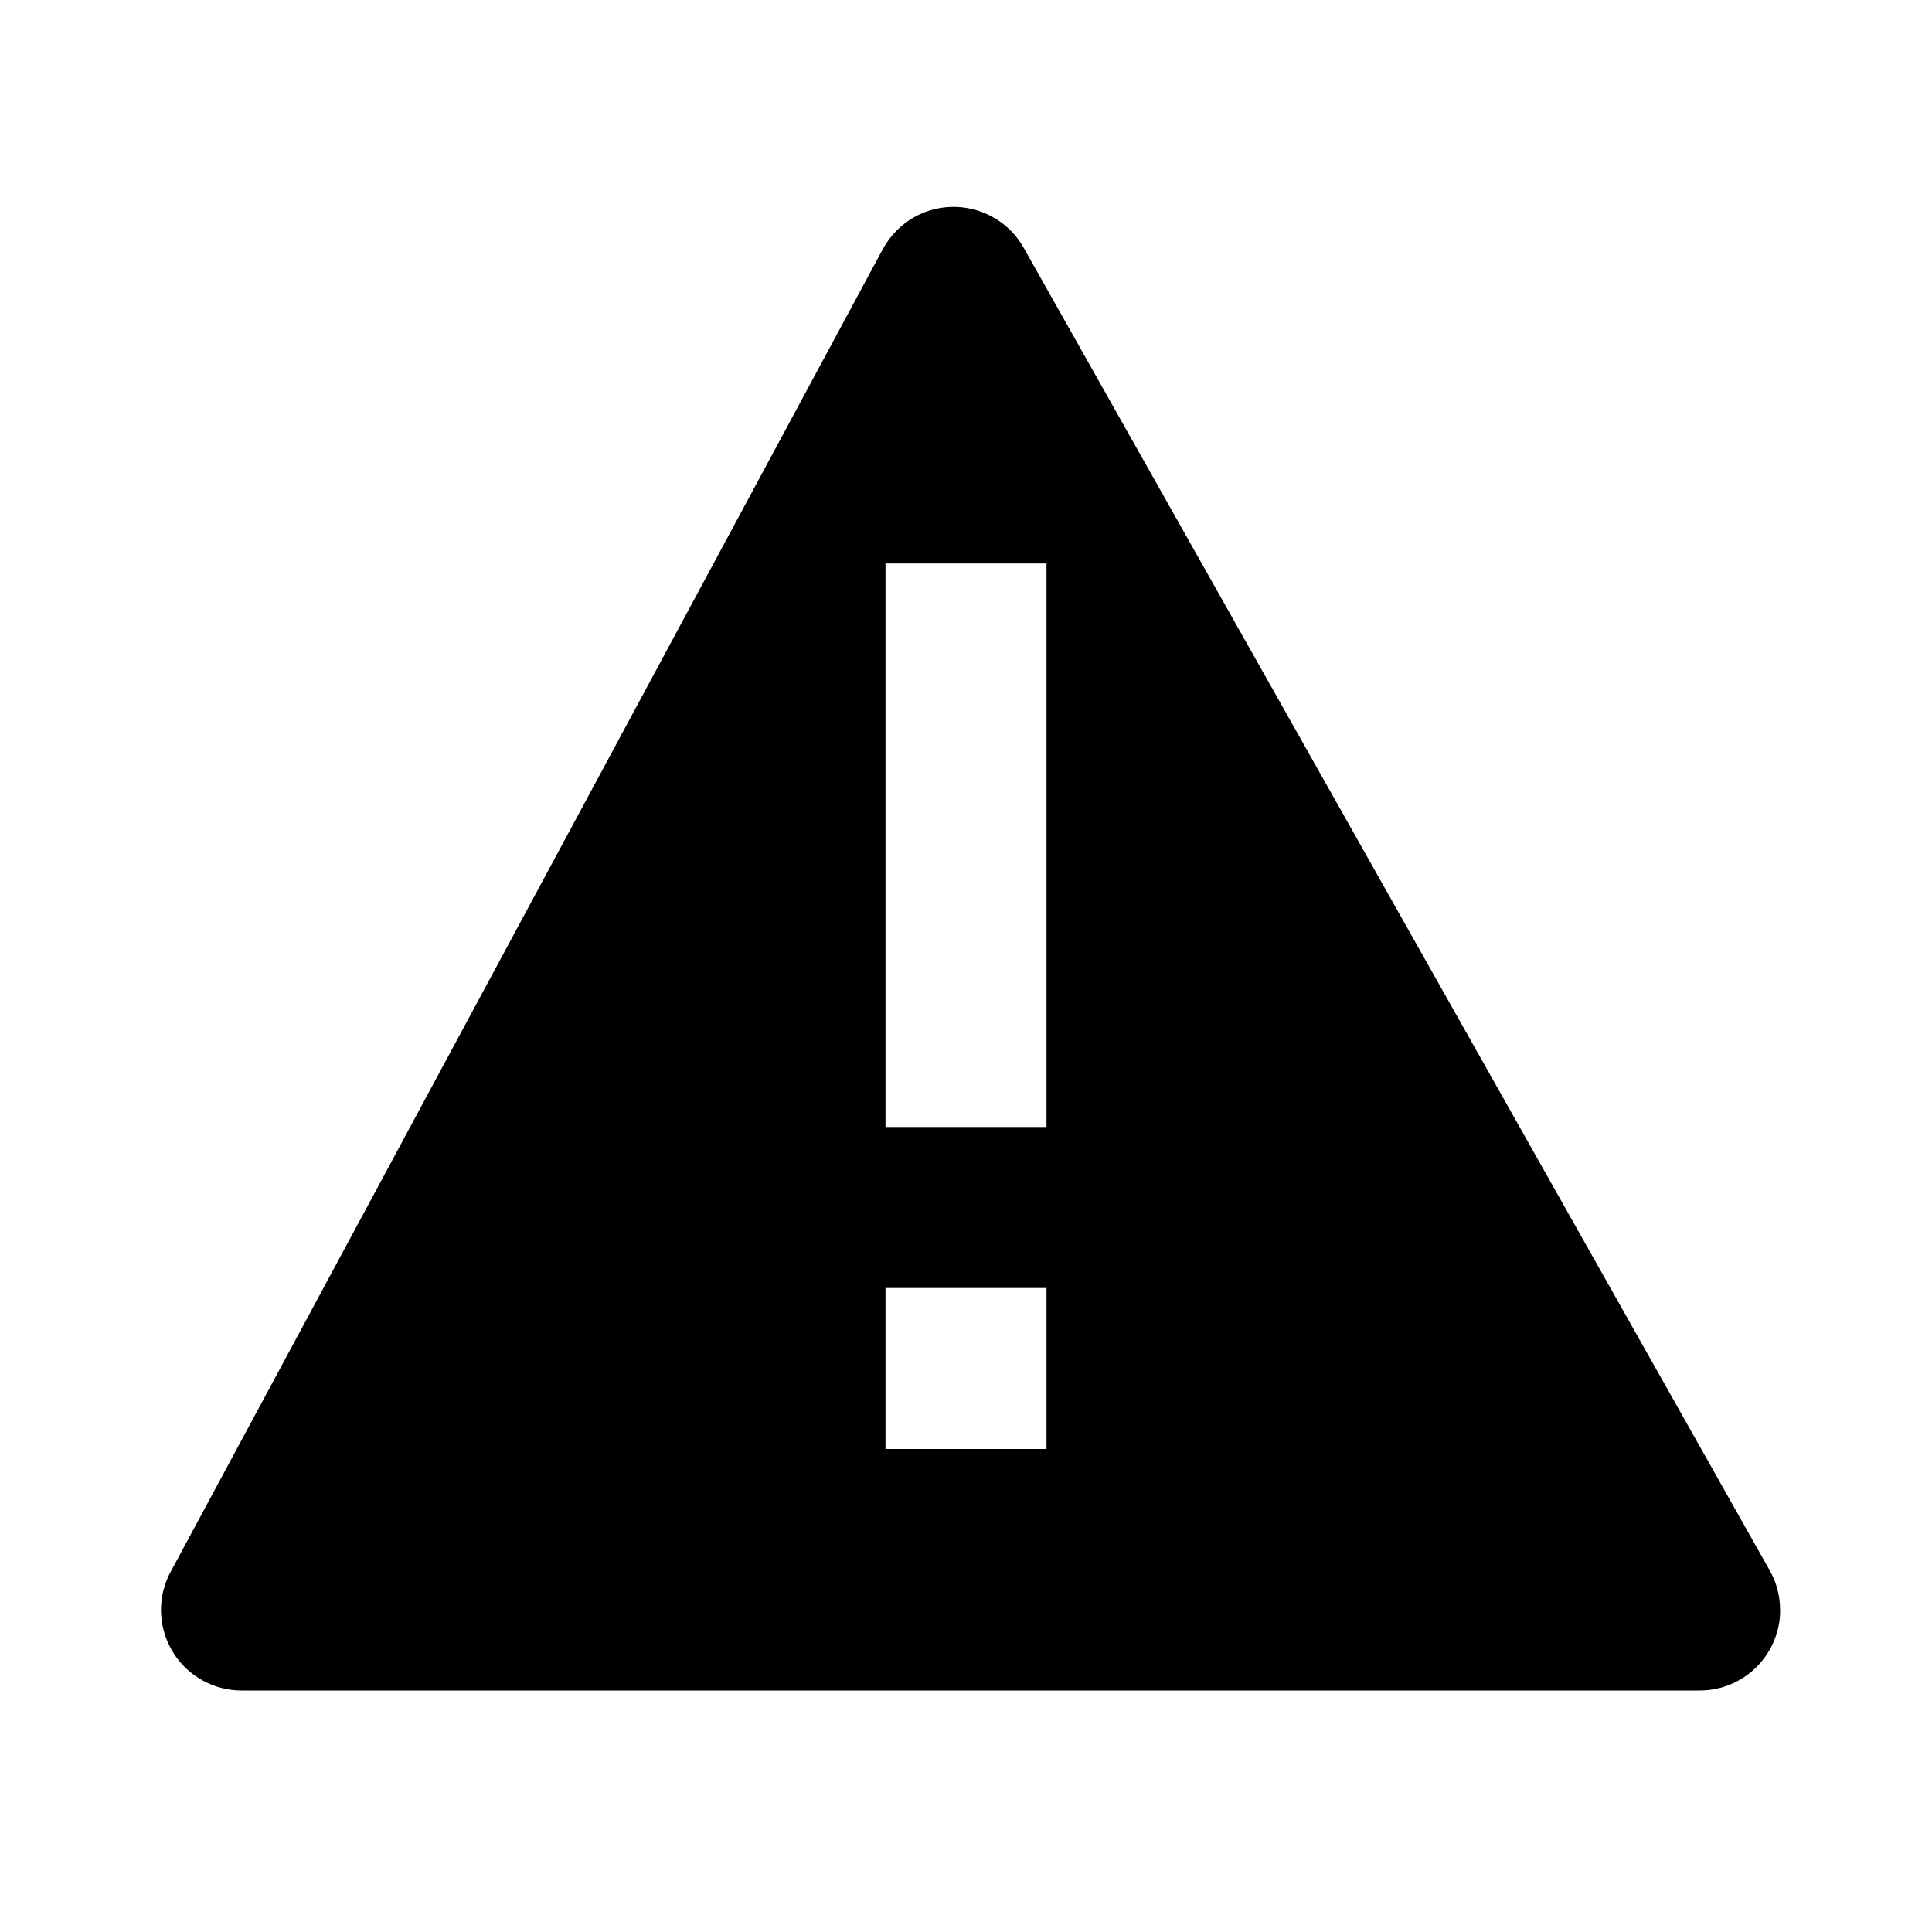 <svg height="24" viewBox="0 0 24 24" width="24" xmlns="http://www.w3.org/2000/svg"><path d="m22.114 20c0 .552-.448 1-1 1h-18.114c-.165 0-.328-.041-.474-.12-.486-.262-.668-.868-.406-1.355l8.846-16.429c.09-.166.225-.304.389-.397.481-.271 1.091-.101 1.362.38l9.267 16.429c.085.15.129.319.129.491zm-11.114-4v2h2v-2zm0-9v7h2v-7z" fill-rule="evenodd"/></svg>